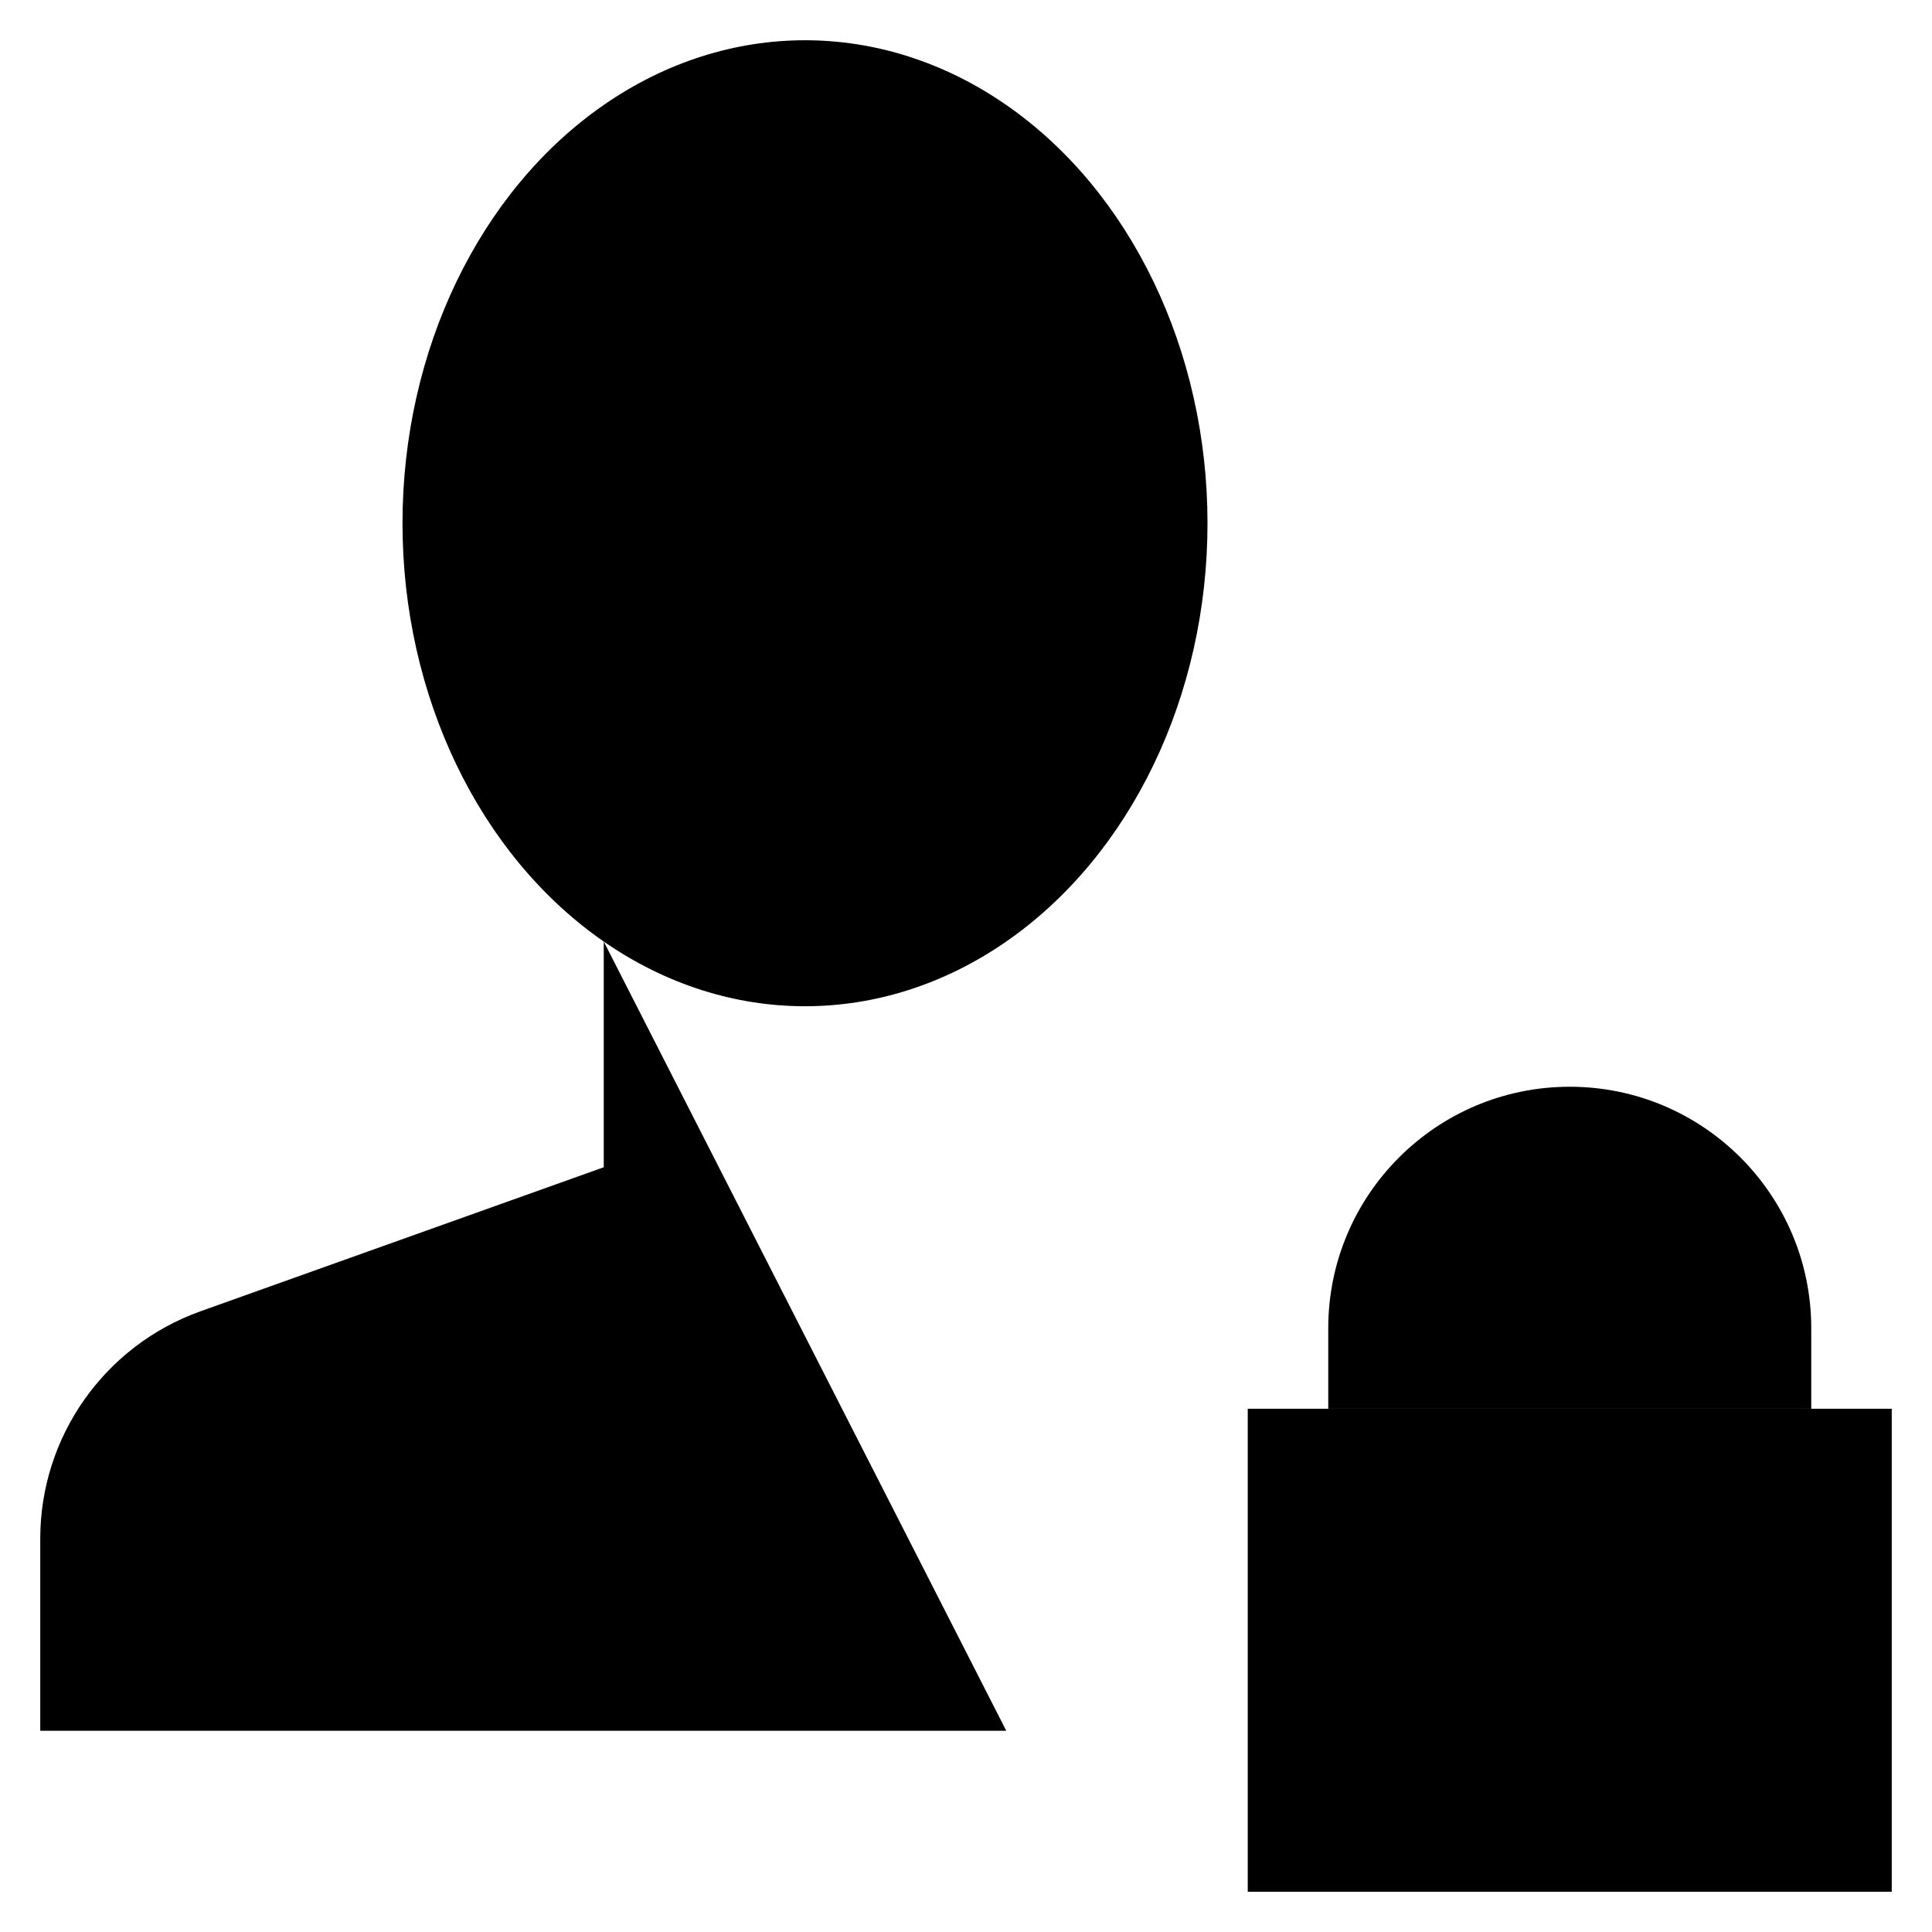 <svg class="account-settings" x="0px" y="0px" viewBox="0 0 24 24" xml:space="preserve">
	<path d="M20,20c0,0.277-0.224,0.5-0.5,0.5l0,0c-0.276,0-0.5-0.223-0.5-0.5l0,0c0-0.275,0.224-0.5,0.5-0.5l0,0C19.776,19.5,20,19.725,20,20L20,20z"/>
					<rect x="15.5" y="17.5" width="8" height="6"/>
					<line x1="19.5" y1="21.5" x2="19.5" y2="20.5"/>
				<path d="M16.5,17.5v-1	c0-1.656,1.343-3,3-3c1.656,0,3,1.344,3,3v1"/>
					<line x1="12.5" y1="14.5" x2="12.5" y2="11.696"/>
				<path d="M7.5,11.696V14.5l-5.009,1.789C1.297,16.716,0.5,17.847,0.5,19.114V21.5h12"/>
				<ellipse cx="10" cy="6.5" rx="5" ry="6"/>
				<path d="M14.953,5.953C14.785,5.974,14.669,5.967,14.5,6c-1.703,0.328-2.797-0.289-3.734-1.93C10.203,5.148,8.444,6,7,6C6.289,6,5.677,5.854,5.064,5.534"/>
</svg>
